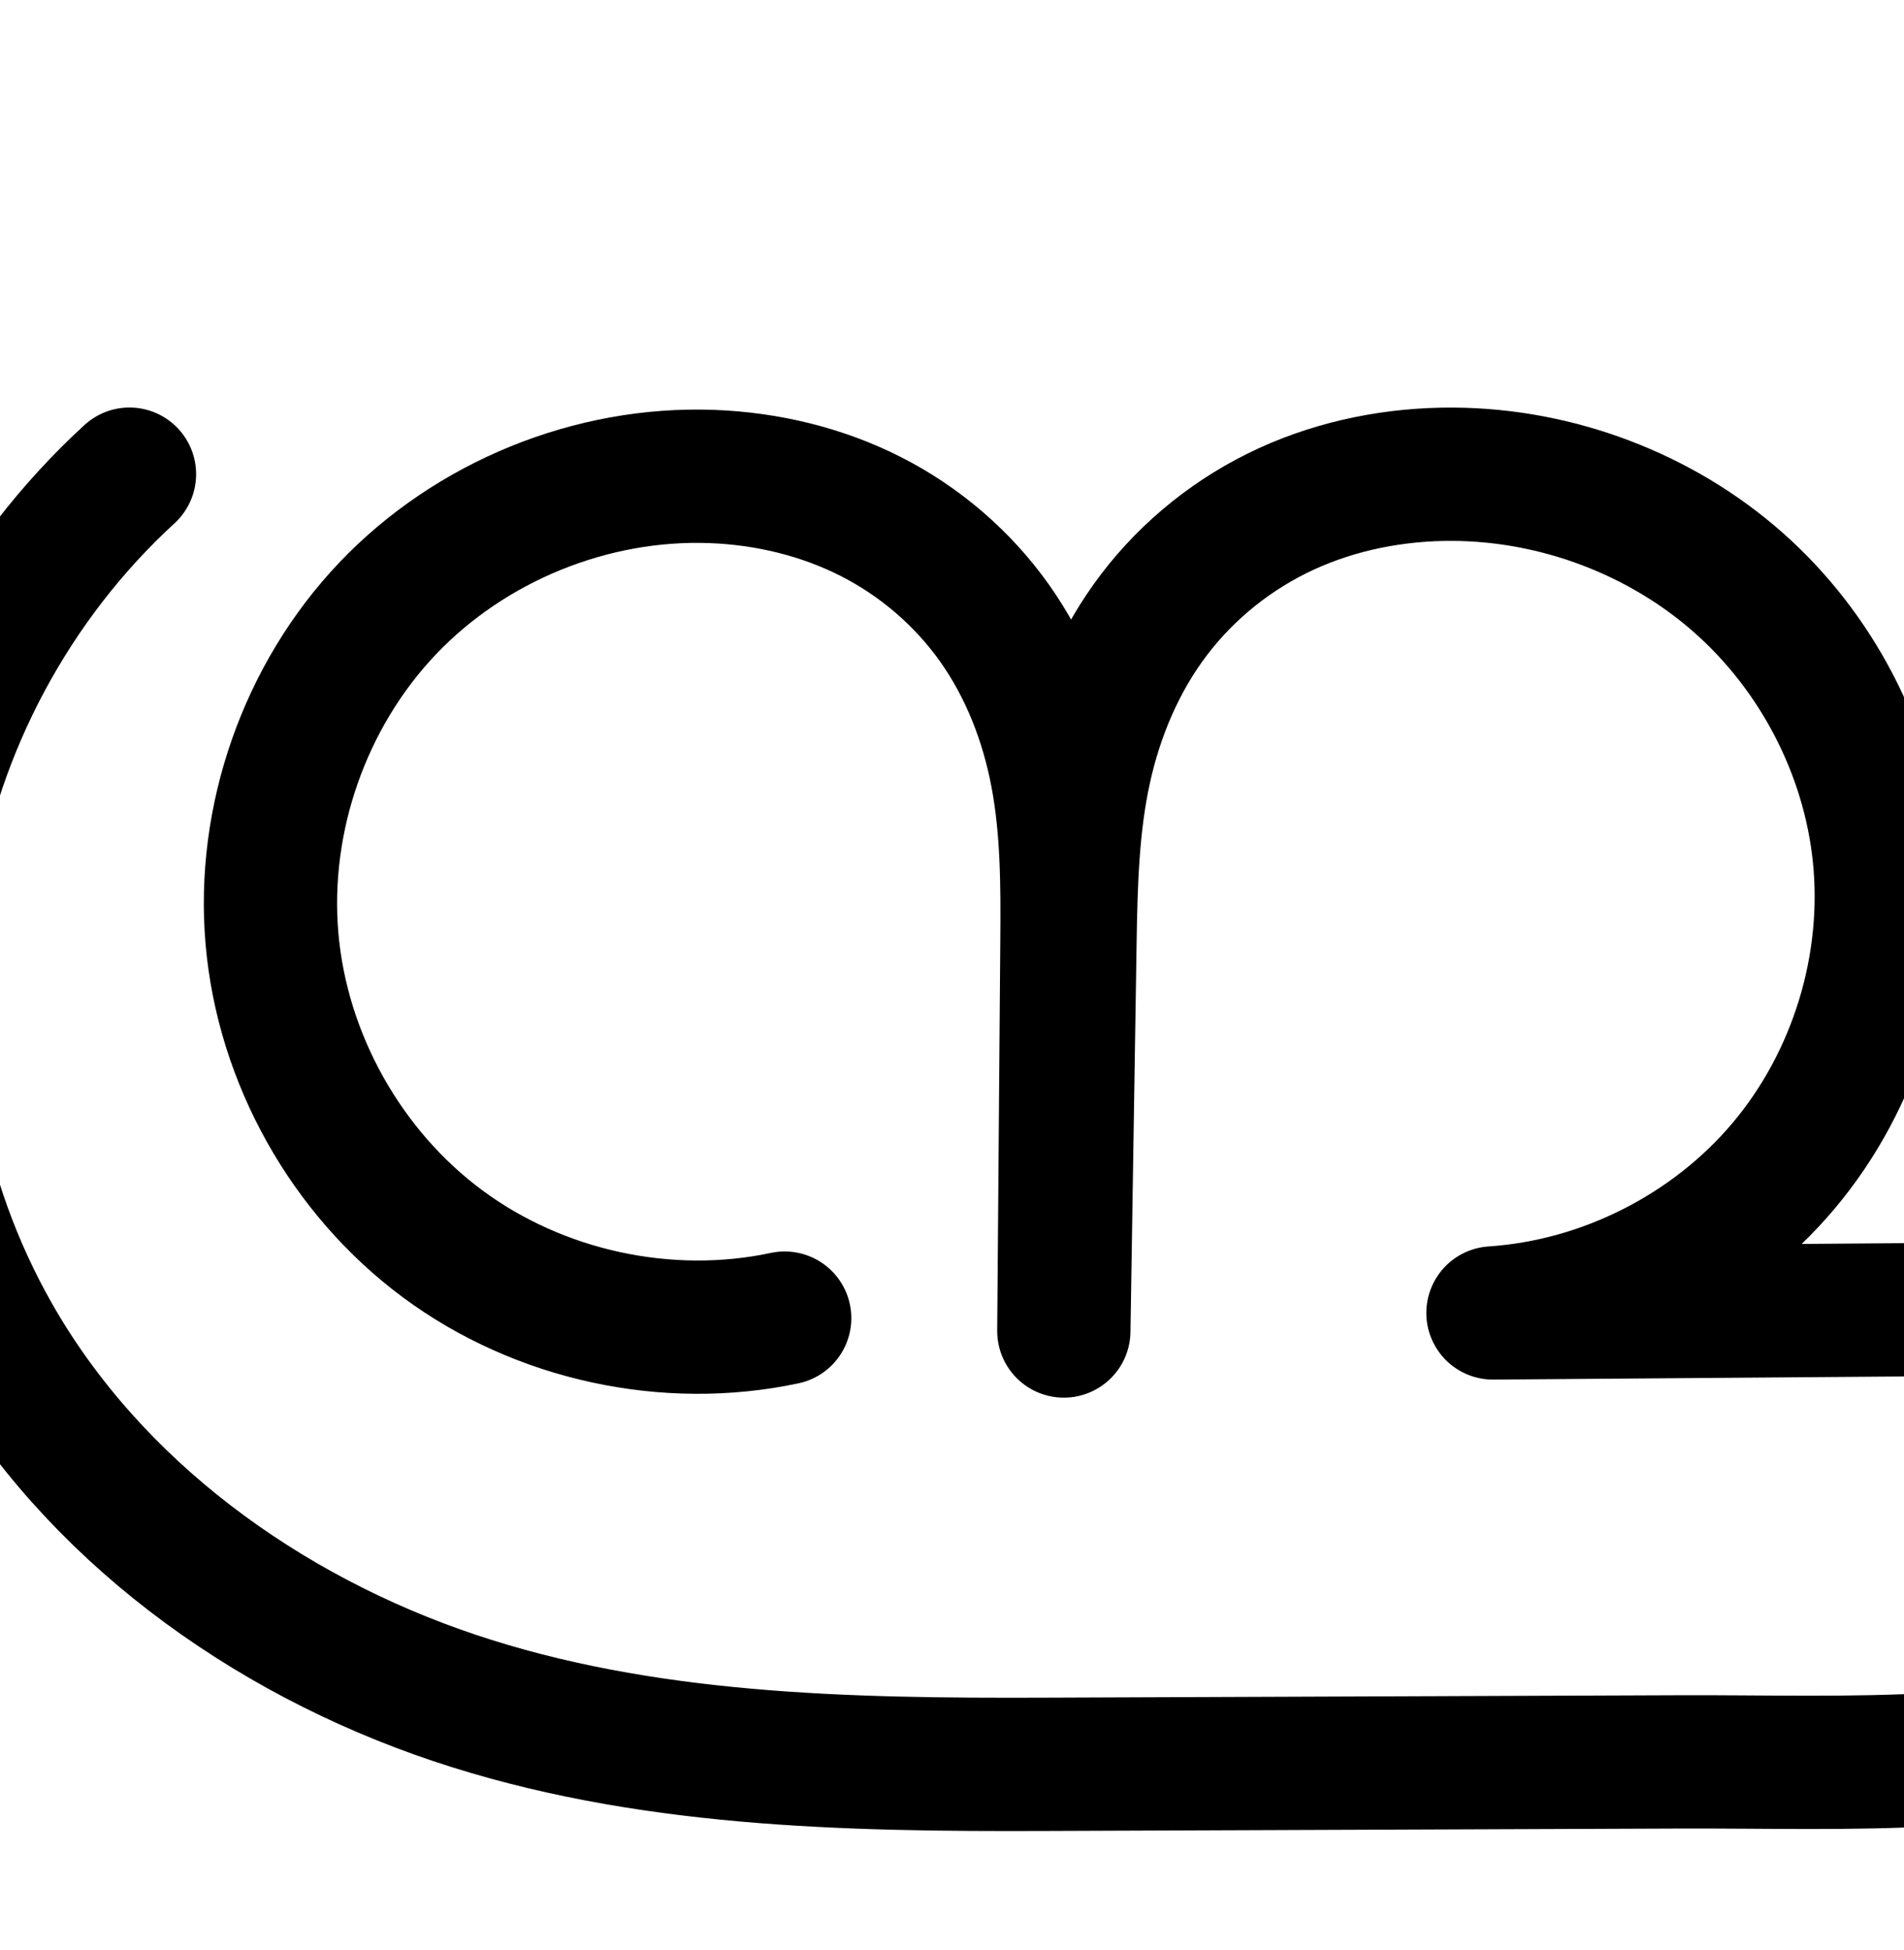<?xml version="1.0" encoding="UTF-8" standalone="no"?>
<!-- Created with Inkscape (http://www.inkscape.org/) -->

<svg
   xmlns:dc="http://purl.org/dc/elements/1.1/"
   xmlns:cc="http://creativecommons.org/ns#"
   xmlns:rdf="http://www.w3.org/1999/02/22-rdf-syntax-ns#"
   xmlns:svg="http://www.w3.org/2000/svg"
   xmlns="http://www.w3.org/2000/svg"
   xmlns:sodipodi="http://sodipodi.sourceforge.net/DTD/sodipodi-0.dtd"
   xmlns:inkscape="http://www.inkscape.org/namespaces/inkscape"
   width="2000"
   height="2048"
   id="svg2992"
   version="1.1"
   inkscape:version="0.91 r13725"
   sodipodi:docname="മ്പ്ര.svg">
  <defs
     id="defs5498">
    <inkscape:path-effect
       effect="spiro"
       id="path-effect4151"
       is_visible="true" />
    <inkscape:path-effect
       effect="spiro"
       id="path-effect4149-1"
       is_visible="true" />
    <inkscape:path-effect
       is_visible="true"
       id="path-effect4372-5-0-50-1-7"
       effect="spiro" />
    <inkscape:path-effect
       effect="spiro"
       id="path-effect4149-1-2"
       is_visible="true" />
    <inkscape:path-effect
       is_visible="true"
       id="path-effect4372-5-0-50-1-7-7"
       effect="spiro" />
    <inkscape:path-effect
       is_visible="true"
       id="path-effect4372-5-0-50-1-7-2"
       effect="spiro" />
    <inkscape:path-effect
       is_visible="true"
       id="path-effect4372-5-0-50-1-7-2-2"
       effect="spiro" />
    <inkscape:path-effect
       effect="spiro"
       id="path-effect4151-1"
       is_visible="true" />
  </defs>
  <sodipodi:namedview
     inkscape:window-height="844"
     inkscape:window-width="1600"
     inkscape:pageshadow="2"
     inkscape:pageopacity="0.0"
     borderopacity="1.0"
     bordercolor="#666666"
     pagecolor="#ffffff"
     id="base"
     showgrid="true"
     showguides="true"
     inkscape:guide-bbox="true"
     inkscape:zoom="0.32102648"
     inkscape:cx="956.86475"
     inkscape:cy="-721.30248"
     inkscape:window-x="1596"
     inkscape:window-y="0"
     inkscape:current-layer="layer1"
     inkscape:window-maximized="1">
    <sodipodi:guide
       orientation="horizontal"
       position="0,600"
       id="guide5596" />
    <inkscape:grid
       type="xygrid"
       id="grid3769"
       empspacing="3"
       visible="true"
       enabled="true"
       snapvisiblegridlinesonly="true"
       spacingx="4px"
       units="px"
       dotted="true"
       spacingy="4px" />
    <sodipodi:guide
       orientation="0,1"
       position="-1040,1600"
       id="guide2985" />
  </sodipodi:namedview>
  <g
     inkscape:label="Layer 1"
     inkscape:groupmode="layer"
     id="layer1"
     transform="translate(0,1048)">
    <path
       sodipodi:nodetypes="cacccaaccc"
       inkscape:connector-curvature="0"
       inkscape:original-d="m 824.24481,336.35825 c -350.9039,172.47818 -352.24144,-776.79827 -76.57977,-883.91299 190.33615,-73.95953 374.33286,288.11959 373.08076,485.892184 l -3.27,411.551886 6.4894,-410.737166 c 0,-54.953594 191.6425,-472.753684 402.0508,-489.079484 199.3308,-15.46631 433.4891,199.61508 447.7954,399.03245 15.0221,209.394944 -405.5748,481.82588 -405.5748,481.82588 l 824.3234,-6.29949 -2.9938,-873.77882"
       inkscape:path-effect="#path-effect4372-5-0-50-1-7-2"
       id="path4370-9-0-6-0"
       d="M 824.245,336.358 C 700.778,362.68 566.566,333.575 465.095,258.471 363.624,183.368 296.578,63.514 285.682,-62.256 c -10.896,-125.77 34.537,-255.369 121.58,-346.805 87.043,-91.435 214.25,-143.19 340.403,-138.494 57.769,2.15 115.326,15.806 166.883,41.955 51.557,26.149 96.71,64.871 130.144,112.032 33.433,47.16 54.81,102.297 65.562,159.097 10.753,56.8 10.951,115.001 10.492,172.808 l -3.27,411.552 6.489,-410.737 c 0.947,-59.935 2.602,-120.275 15.345,-178.848 12.743,-58.573 36.642,-115.086 72.939,-162.79 36.297,-47.704 84.609,-86.112 139.099,-111.092 54.489,-24.98 114.726,-36.641 174.668,-36.35 109.437,0.53 218.401,41.523 300.343,114.064 81.942,72.541 135.954,176.136 147.452,284.968 12.316,116.572 -24.741,237.561 -100.229,327.241 -75.487,89.68 -188.381,146.833 -305.346,154.585 l 824.323,-6.299 -2.994,-873.779"
       style="fill:none;fill-rule:evenodd;stroke:#000000;stroke-width:140;stroke-linecap:round;stroke-linejoin:round;stroke-miterlimit:4;stroke-dasharray:none;stroke-opacity:1" />
    <path
       style="fill:none;fill-rule:evenodd;stroke:#000000;stroke-width:140;stroke-linecap:round;stroke-linejoin:round;stroke-miterlimit:4;stroke-dasharray:none;stroke-opacity:1"
       d="m 2392,280 0,170 c 0,50.323 -1.774,101.479 -17.875,149.156 -16.101,47.678 -45.792,90.777 -85.151,122.134 -35.275,28.104 -77.392,46.772 -120.907,58.627 -43.516,11.856 -88.577,17.174 -133.602,19.805 -90.05,5.262 -180.362,2.357 -270.565,2.702 l -665.864,2.55 C 888.652,805.777 675.386,801.705 476.877,735.098 278.369,668.492 97.444,537.703 -6.16,355.746 -87.798,212.367 -119.152,40.994 -93.57,-122.002 -67.987,-284.999 14.362,-438.526 136,-550"
       id="path4149"
       inkscape:path-effect="#path-effect4151"
       inkscape:original-d="m 2392,280 0,170 c 0,80.76212 -27.8463,210.42233 -103.0267,271.29011 -137.6449,111.44049 -401.2677,80.66076 -525.0744,81.13485 l -665.8638,2.54977 C 341.85386,850.6053 189.33329,701.69017 -6.1598747,355.74628 -156.51474,89.678935 136,-550 136,-550"
       inkscape:connector-curvature="0"
       sodipodi:nodetypes="csascac" />
    <path
       style="color:#000000;font-style:normal;font-variant:normal;font-weight:normal;font-stretch:normal;font-size:medium;line-height:normal;font-family:sans-serif;text-indent:0;text-align:start;text-decoration:none;text-decoration-line:none;text-decoration-style:solid;text-decoration-color:#000000;letter-spacing:normal;word-spacing:normal;text-transform:none;direction:ltr;block-progression:tb;writing-mode:lr-tb;baseline-shift:baseline;text-anchor:start;white-space:normal;clip-rule:nonzero;display:inline;overflow:visible;visibility:visible;opacity:1;isolation:auto;mix-blend-mode:normal;color-interpolation:sRGB;color-interpolation-filters:linearRGB;solid-color:#000000;solid-opacity:1;fill:#000000;fill-opacity:1;fill-rule:evenodd;stroke:none;stroke-width:140;stroke-linecap:round;stroke-linejoin:round;stroke-miterlimit:4;stroke-dasharray:none;stroke-dashoffset:0;stroke-opacity:1;color-rendering:auto;image-rendering:auto;shape-rendering:auto;text-rendering:auto;enable-background:accumulate"
       d="M -55.572 2173.732 A 70.007 70.007 0 0 0 -104.57 2192.795 C -238.208 2315.267 -327.891 2482.468 -355.998 2661.545 C -384.105 2840.621 -349.957 3027.259 -260.266 3184.783 C -146.46 3384.658 48.789 3524.546 261.336 3595.863 C 473.363 3667.006 694.555 3670.181 905.027 3669.375 L 1570.893 3666.826 C 1659.414 3666.487 1751.005 3669.512 1845.273 3664.004 C 1893.068 3661.211 1942.974 3655.539 1993.191 3641.857 C 2043.636 3628.114 2094.619 3606.05 2139.316 3570.439 C 2189.706 3530.294 2226.814 3476.232 2247.17 3415.955 C 2267.629 3355.374 2268.725 3296.369 2268.725 3244.4 L 2268.725 3127.154 A 70.007 70.007 0 0 0 2269.285 3118.793 L 2266.291 2245.014 A 70.007 70.007 0 0 0 2194.994 2174.269 A 70.007 70.007 0 0 0 2126.291 2245.494 L 2129.047 3049.568 L 1699.307 3052.852 C 1711.409 3041.128 1722.955 3028.783 1733.861 3015.826 C 1822.055 2911.051 1864.537 2772.347 1850.148 2636.152 C 1836.732 2509.158 1774.762 2390.471 1679.484 2306.125 C 1584.281 2221.844 1459.772 2175.088 1333.08 2174.475 C 1263.833 2174.139 1193.656 2187.505 1128.902 2217.191 C 1063.953 2246.967 1006.726 2292.414 963.268 2349.529 C 951.614 2364.845 941.192 2380.836 931.77 2397.277 C 924.641 2384.683 917.003 2372.308 908.525 2360.35 C 868.35 2303.679 814.655 2257.674 752.939 2226.373 C 691.407 2195.164 624.047 2179.39 556.996 2176.894 C 409.989 2171.423 264.72 2230.527 163.289 2337.076 C 61.858 2443.626 9.972 2591.628 22.67 2738.188 C 35.367 2884.747 111.934 3021.621 230.178 3109.139 C 348.422 3196.656 501.691 3229.894 645.566 3199.221 A 70.007 70.007 0 1 0 616.375 3062.299 C 513.317 3084.27 398.163 3059.296 313.465 2996.607 C 228.767 2933.919 171.242 2831.084 162.146 2726.104 C 153.051 2621.123 192.033 2509.927 264.688 2433.606 C 337.342 2357.284 446.486 2312.879 551.787 2316.799 C 600.275 2318.604 648.028 2330.141 689.609 2351.231 C 731.008 2372.227 767.619 2403.668 794.311 2441.318 C 820.998 2478.963 839.062 2524.675 848.201 2572.951 C 857.358 2621.319 857.928 2674.907 857.473 2732.182 L 854.203 3143.734 A 70.007 70.007 0 0 0 994.191 3145.396 L 994.199 3144.848 L 1000.682 2734.66 C 1001.62 2675.271 1003.548 2619.631 1014.436 2569.586 C 1025.302 2519.64 1045.551 2472.589 1074.682 2434.303 C 1103.817 2396.011 1143.215 2364.64 1187.244 2344.455 C 1231.469 2324.18 1281.765 2314.227 1332.402 2314.473 C 1424.585 2314.919 1518.004 2350.149 1586.686 2410.951 C 1655.293 2471.687 1701.345 2560.191 1710.924 2650.861 C 1721.166 2747.811 1689.535 2851.086 1626.754 2925.67 C 1563.973 3000.254 1467.608 3049.04 1370.332 3055.486 A 70.007 70.007 0 0 0 1375.496 3195.33 L 2128.725 3189.574 L 2128.725 3244.4 C 2128.725 3293.078 2126.273 3336.387 2114.529 3371.16 C 2102.683 3406.239 2080.409 3438.374 2052.08 3460.943 C 2026.227 3481.541 1992.977 3496.814 1956.391 3506.781 C 1919.576 3516.811 1879.361 3521.775 1837.105 3524.244 C 1751.274 3529.259 1662.24 3526.474 1570.355 3526.826 L 904.492 3529.377 C 696.198 3530.175 490.858 3525.207 305.869 3463.137 C 121.4 3401.241 -45.202 3279.551 -138.604 3115.512 C -212.188 2986.277 -240.75 2830.168 -217.691 2683.252 C -194.632 2536.336 -119.618 2396.485 -9.98 2296.008 A 70.007 70.007 0 0 0 -55.572 2173.732 z "
       transform="translate(0,-1048)"
       id="path4370-9-0-6-0-9" />
  </g>
</svg>
